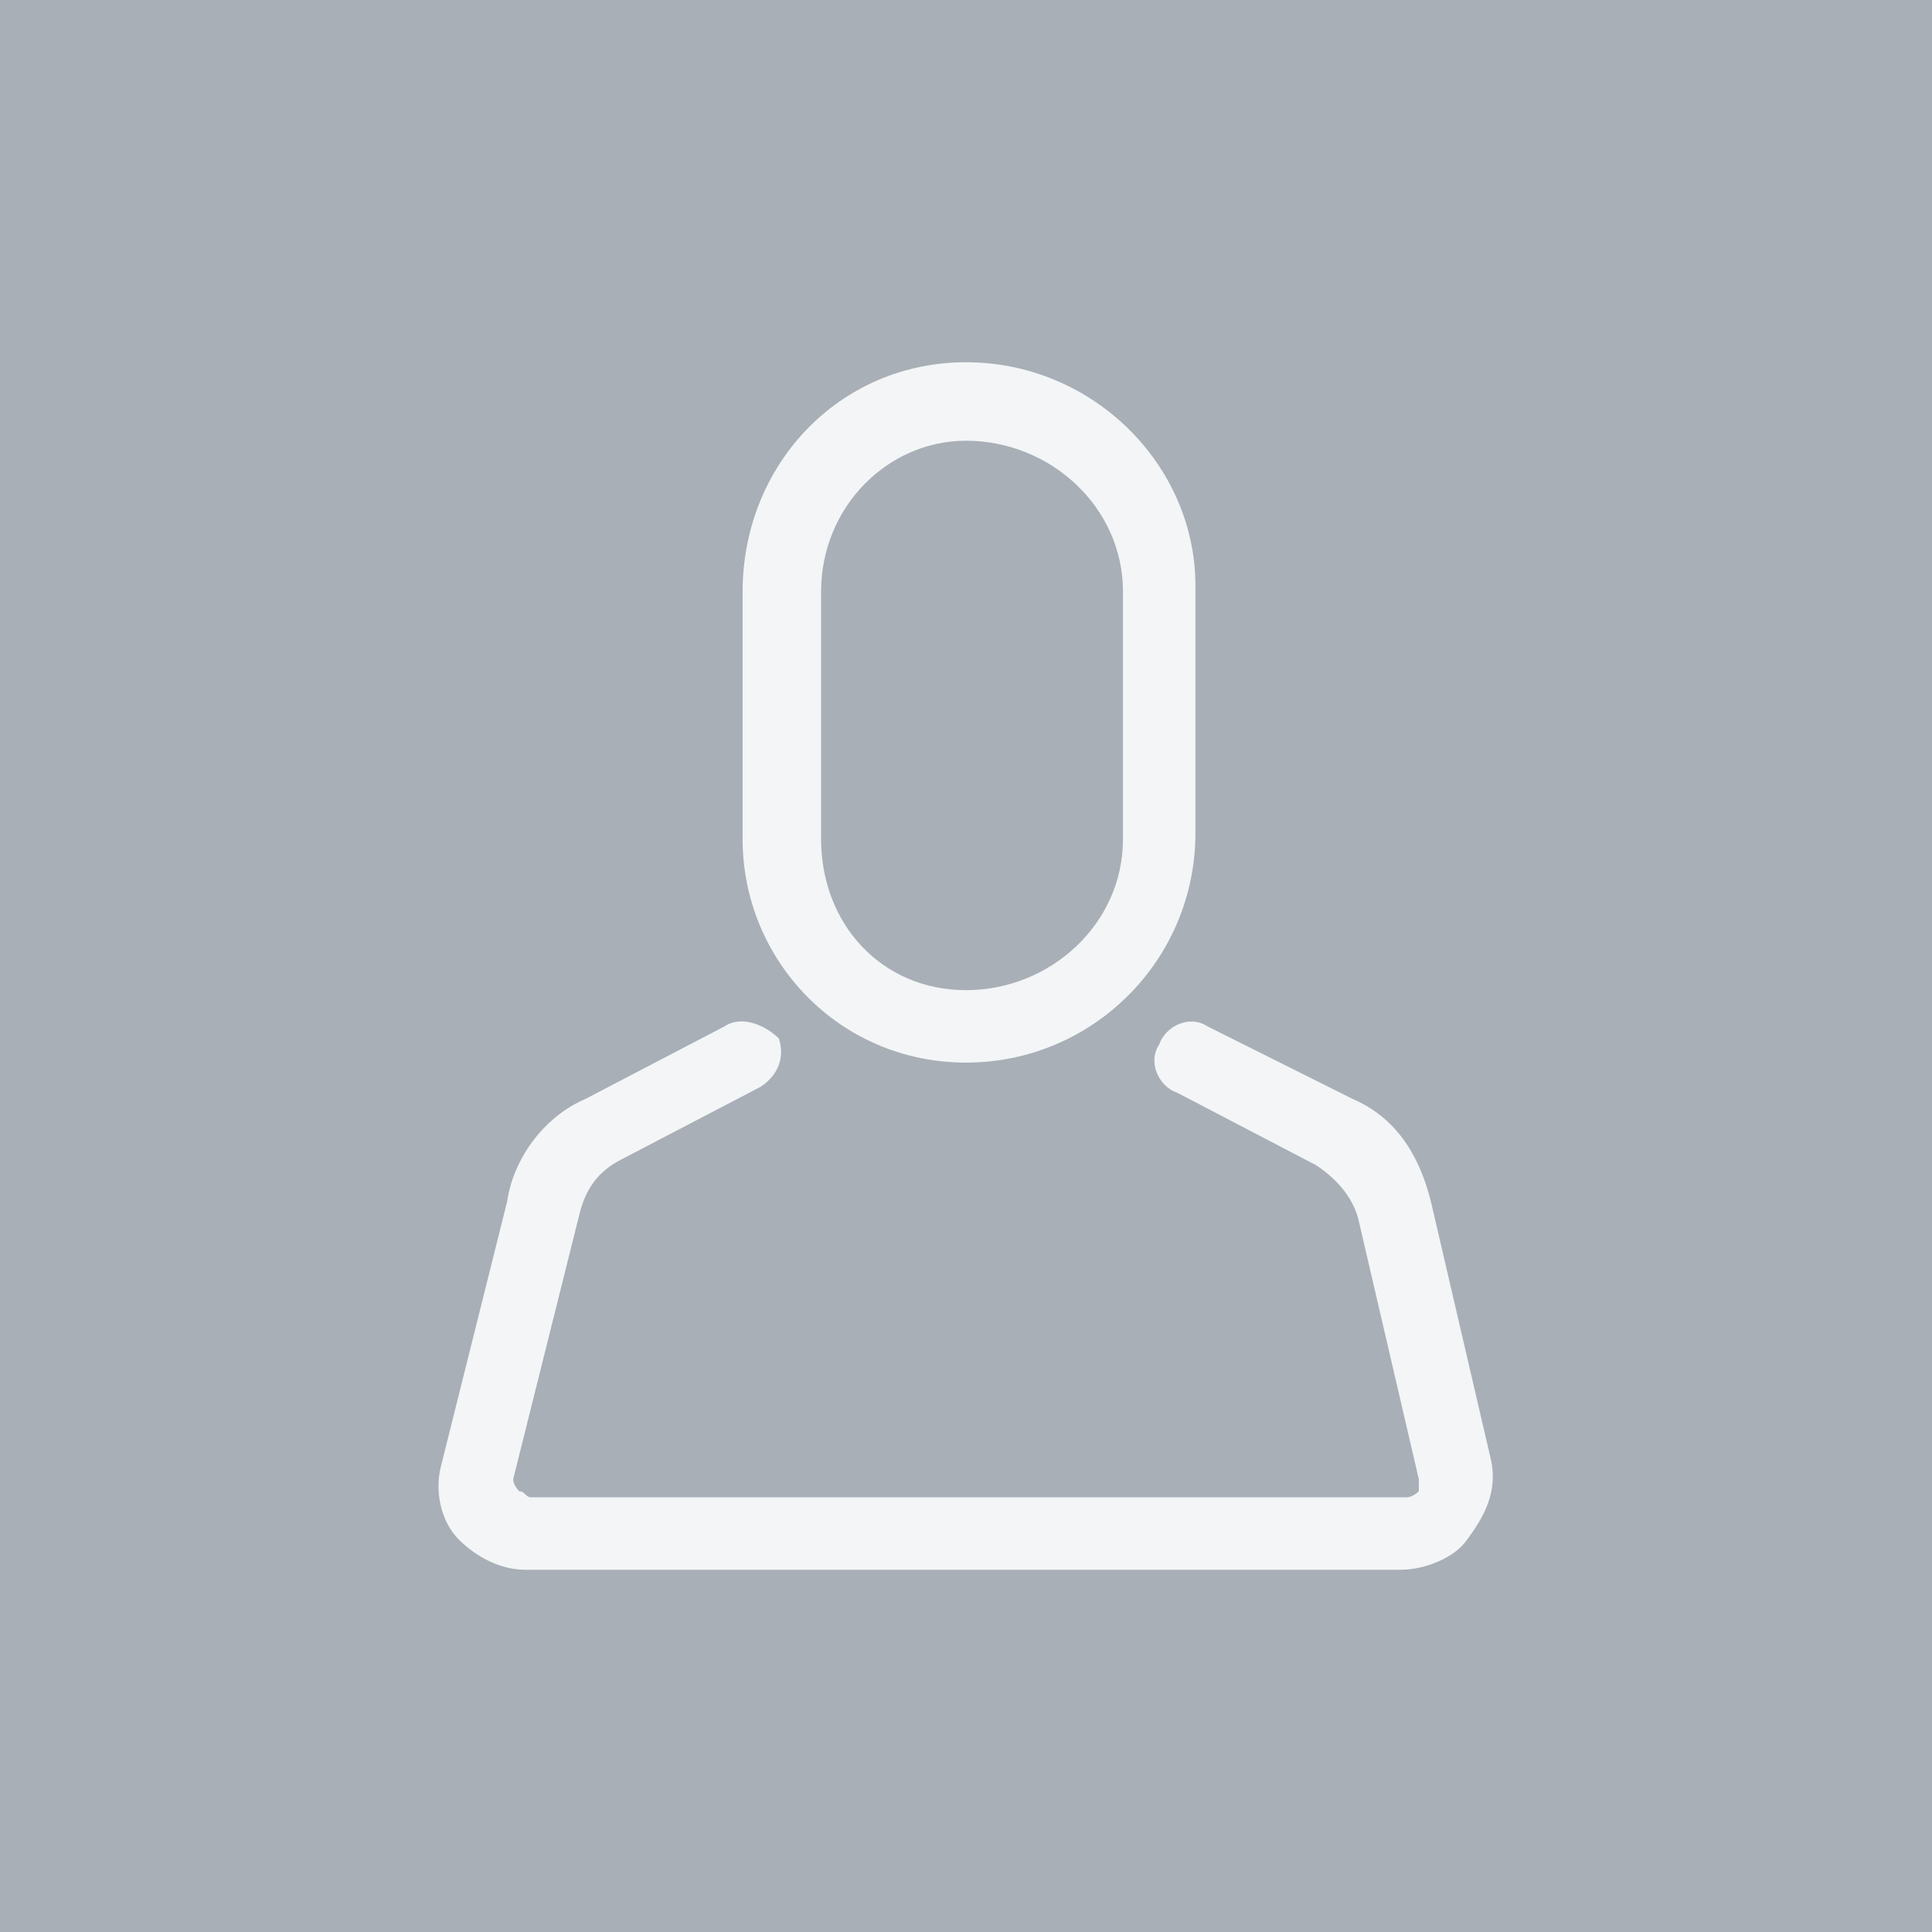 <?xml version="1.0" encoding="utf-8"?>
<!-- Generator: Adobe Illustrator 18.1.0, SVG Export Plug-In . SVG Version: 6.00 Build 0)  -->
<!DOCTYPE svg PUBLIC "-//W3C//DTD SVG 1.1//EN" "http://www.w3.org/Graphics/SVG/1.1/DTD/svg11.dtd">
<svg version="1.1" id="Layer_1" xmlns="http://www.w3.org/2000/svg" xmlns:xlink="http://www.w3.org/1999/xlink" x="0px" y="0px"
	 viewBox="0 0 32 32" enable-background="new 0 0 32 32" xml:space="preserve">
<rect fill="#A8AFB6" width="32" height="32"/>
<g>
	<g>
		<path fill="#F3F5F7" d="M16,17.6c2.1,0,3.8-1.7,3.8-3.8V9.7C19.8,7.7,18.1,6,16,6s-3.7,1.7-3.7,3.8v4.1
			C12.3,15.9,13.9,17.6,16,17.6z M13.6,9.8c0-1.4,1.1-2.5,2.4-2.5c1.4,0,2.6,1.1,2.6,2.5v4.1c0,1.4-1.2,2.5-2.6,2.5
			c-1.4,0-2.4-1.1-2.4-2.5V9.8z M24.7,24.2l-1-4.3c-0.2-0.8-0.6-1.4-1.3-1.7L20,17c-0.3-0.2-0.7,0-0.8,0.3c-0.2,0.3,0,0.7,0.3,0.8
			l2.3,1.2c0.3,0.2,0.6,0.5,0.7,0.9l1,4.3c0,0.1,0,0.2,0,0.2s-0.1,0.1-0.2,0.1H8.8c-0.1,0-0.1-0.1-0.2-0.1c0,0-0.1-0.1-0.1-0.2
			l1.1-4.4c0.1-0.4,0.3-0.7,0.7-0.9l2.3-1.2c0.3-0.2,0.4-0.5,0.3-0.8C12.7,17,12.3,16.8,12,17l-2.3,1.2c-0.7,0.3-1.2,1-1.3,1.7
			l-1.1,4.4c-0.1,0.4,0,0.9,0.3,1.2C7.9,25.8,8.3,26,8.7,26h14.5c0.4,0,0.9-0.2,1.1-0.5C24.6,25.1,24.8,24.7,24.7,24.2z"/>
	</g>
</g>
</svg>
